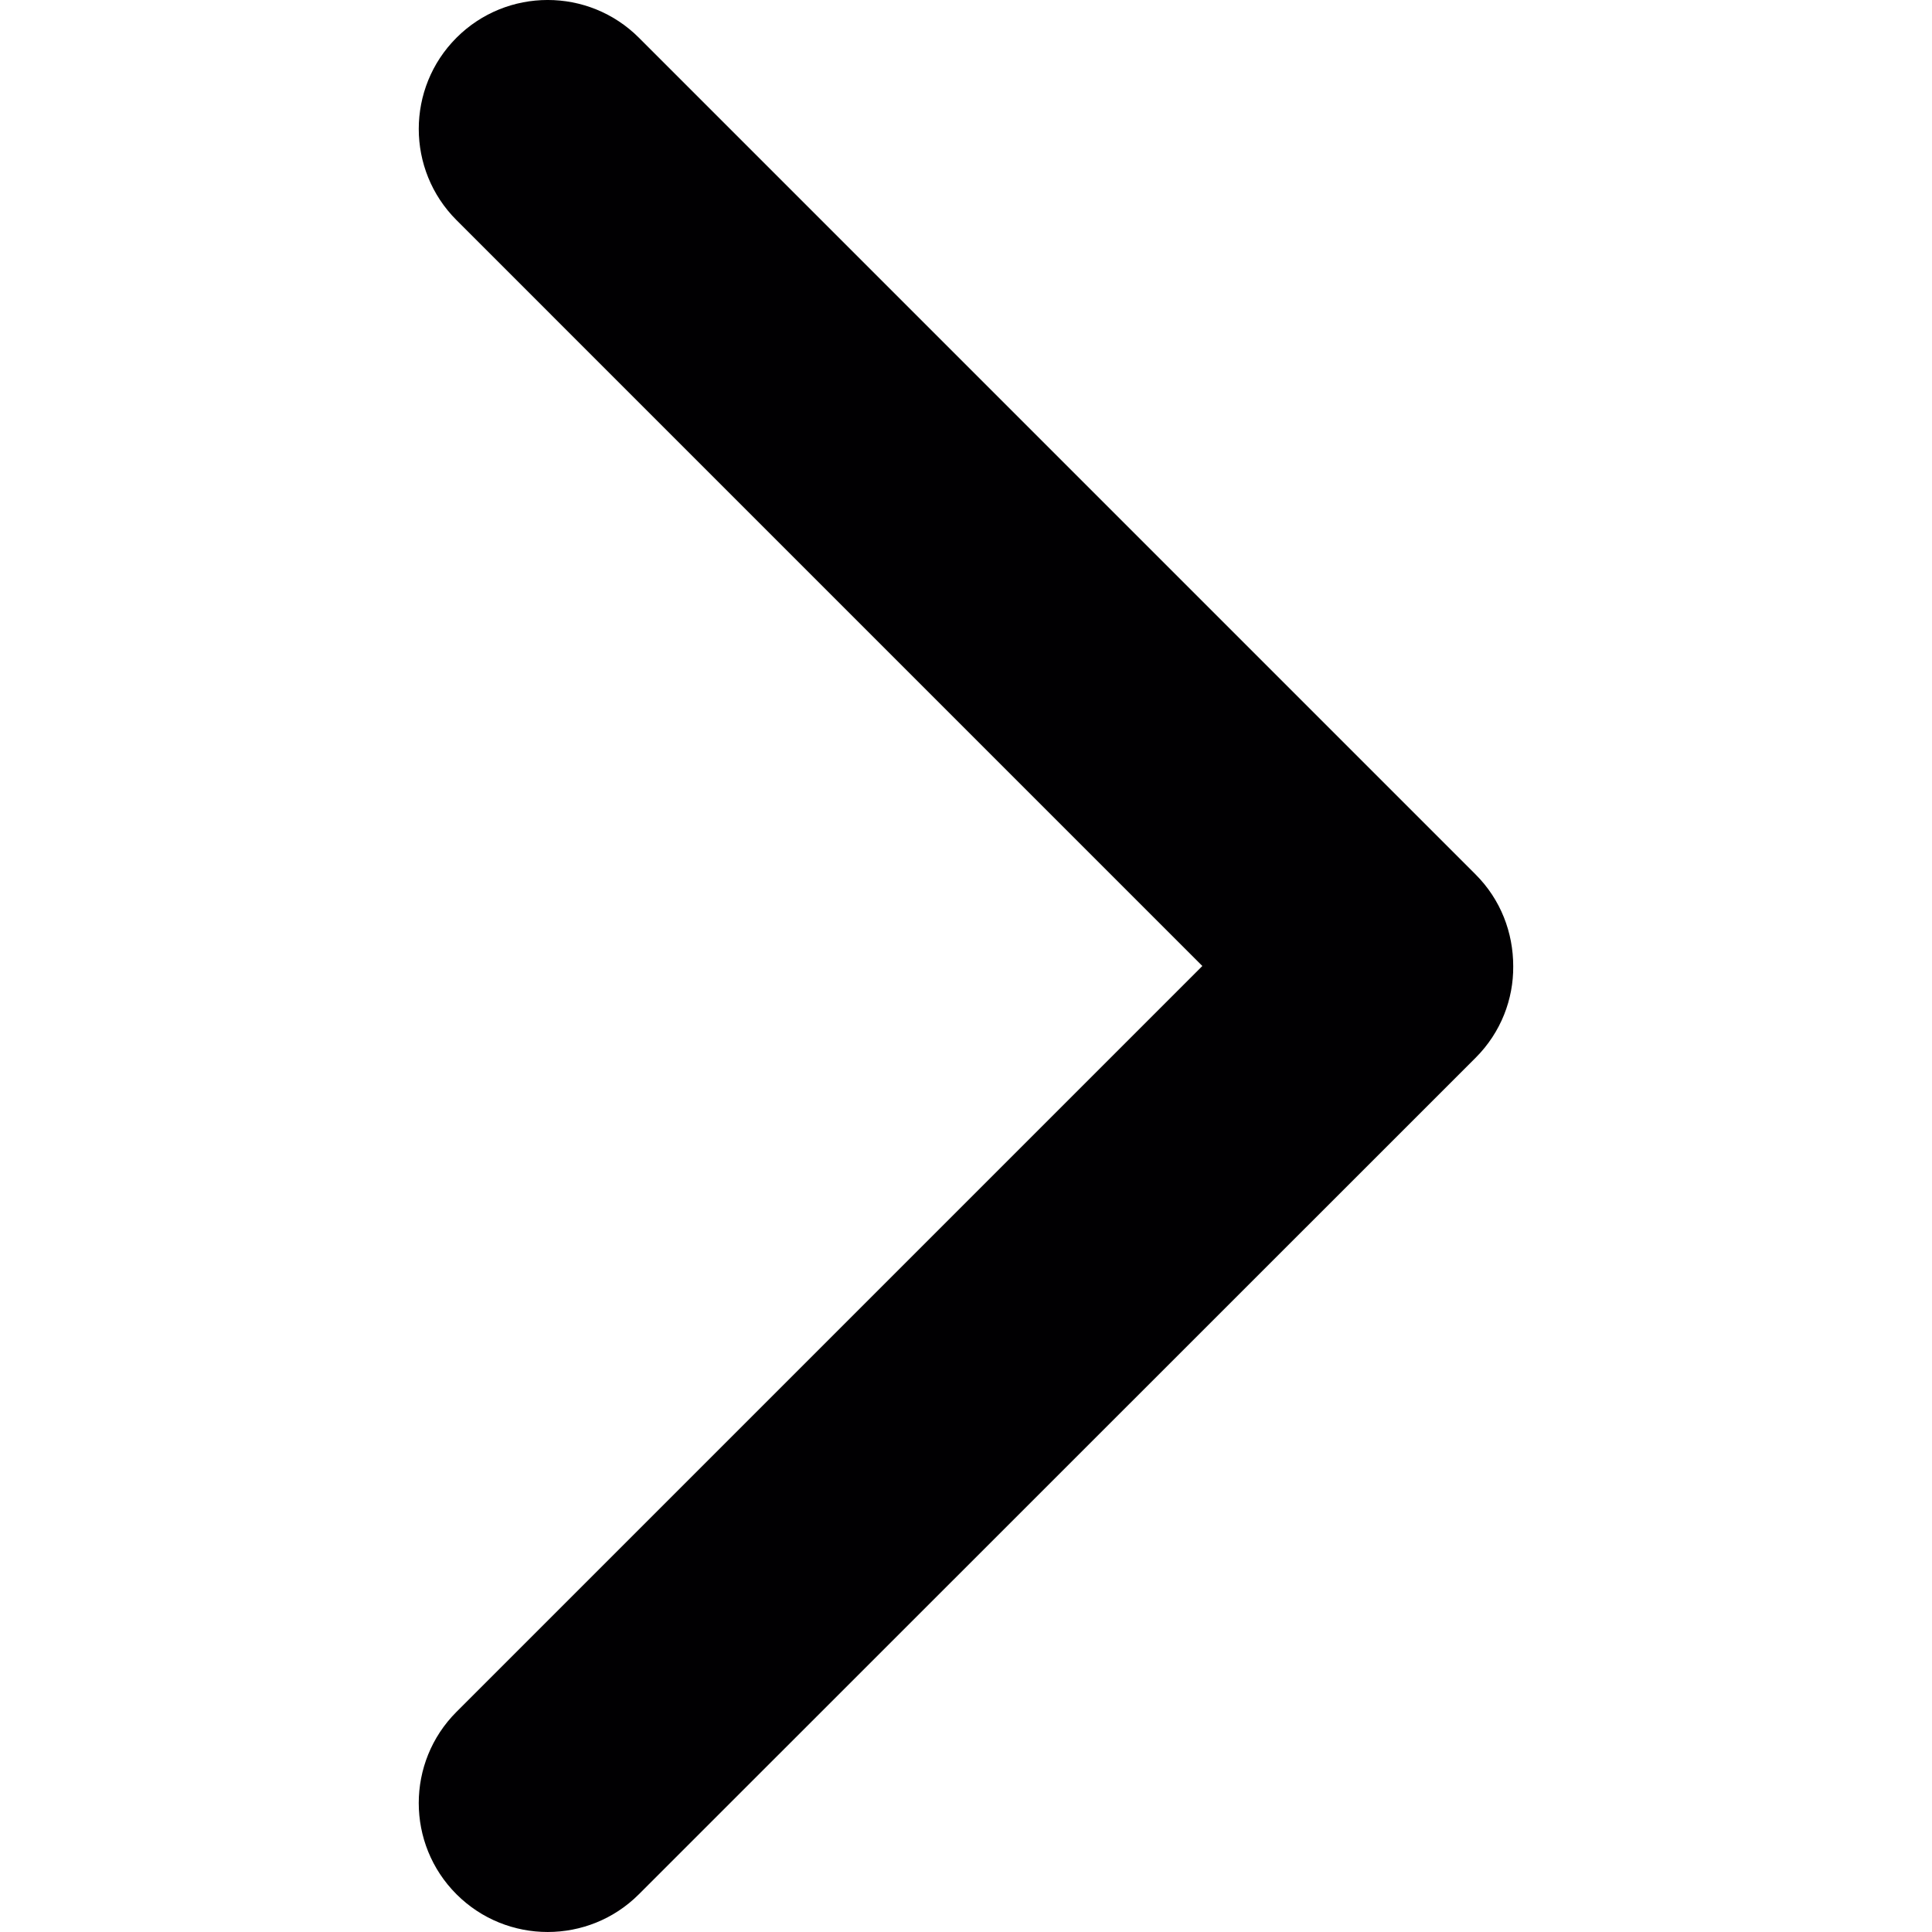 <svg xmlns="http://www.w3.org/2000/svg" viewBox="0 0 238.003 238.003"><path d="M181.776 107.72L78.706 4.647c-6.2-6.198-16.274-6.198-22.47 0s-6.2 16.273 0 22.47L148.117 119l-91.883 91.884c-6.198 6.198-6.198 16.273 0 22.47s16.273 6.198 22.47 0l103.07-103.04c3.147-3.145 4.673-7.245 4.64-11.282 0-4.13-1.525-8.2-4.64-11.313z" fill="#010002"/></svg>
